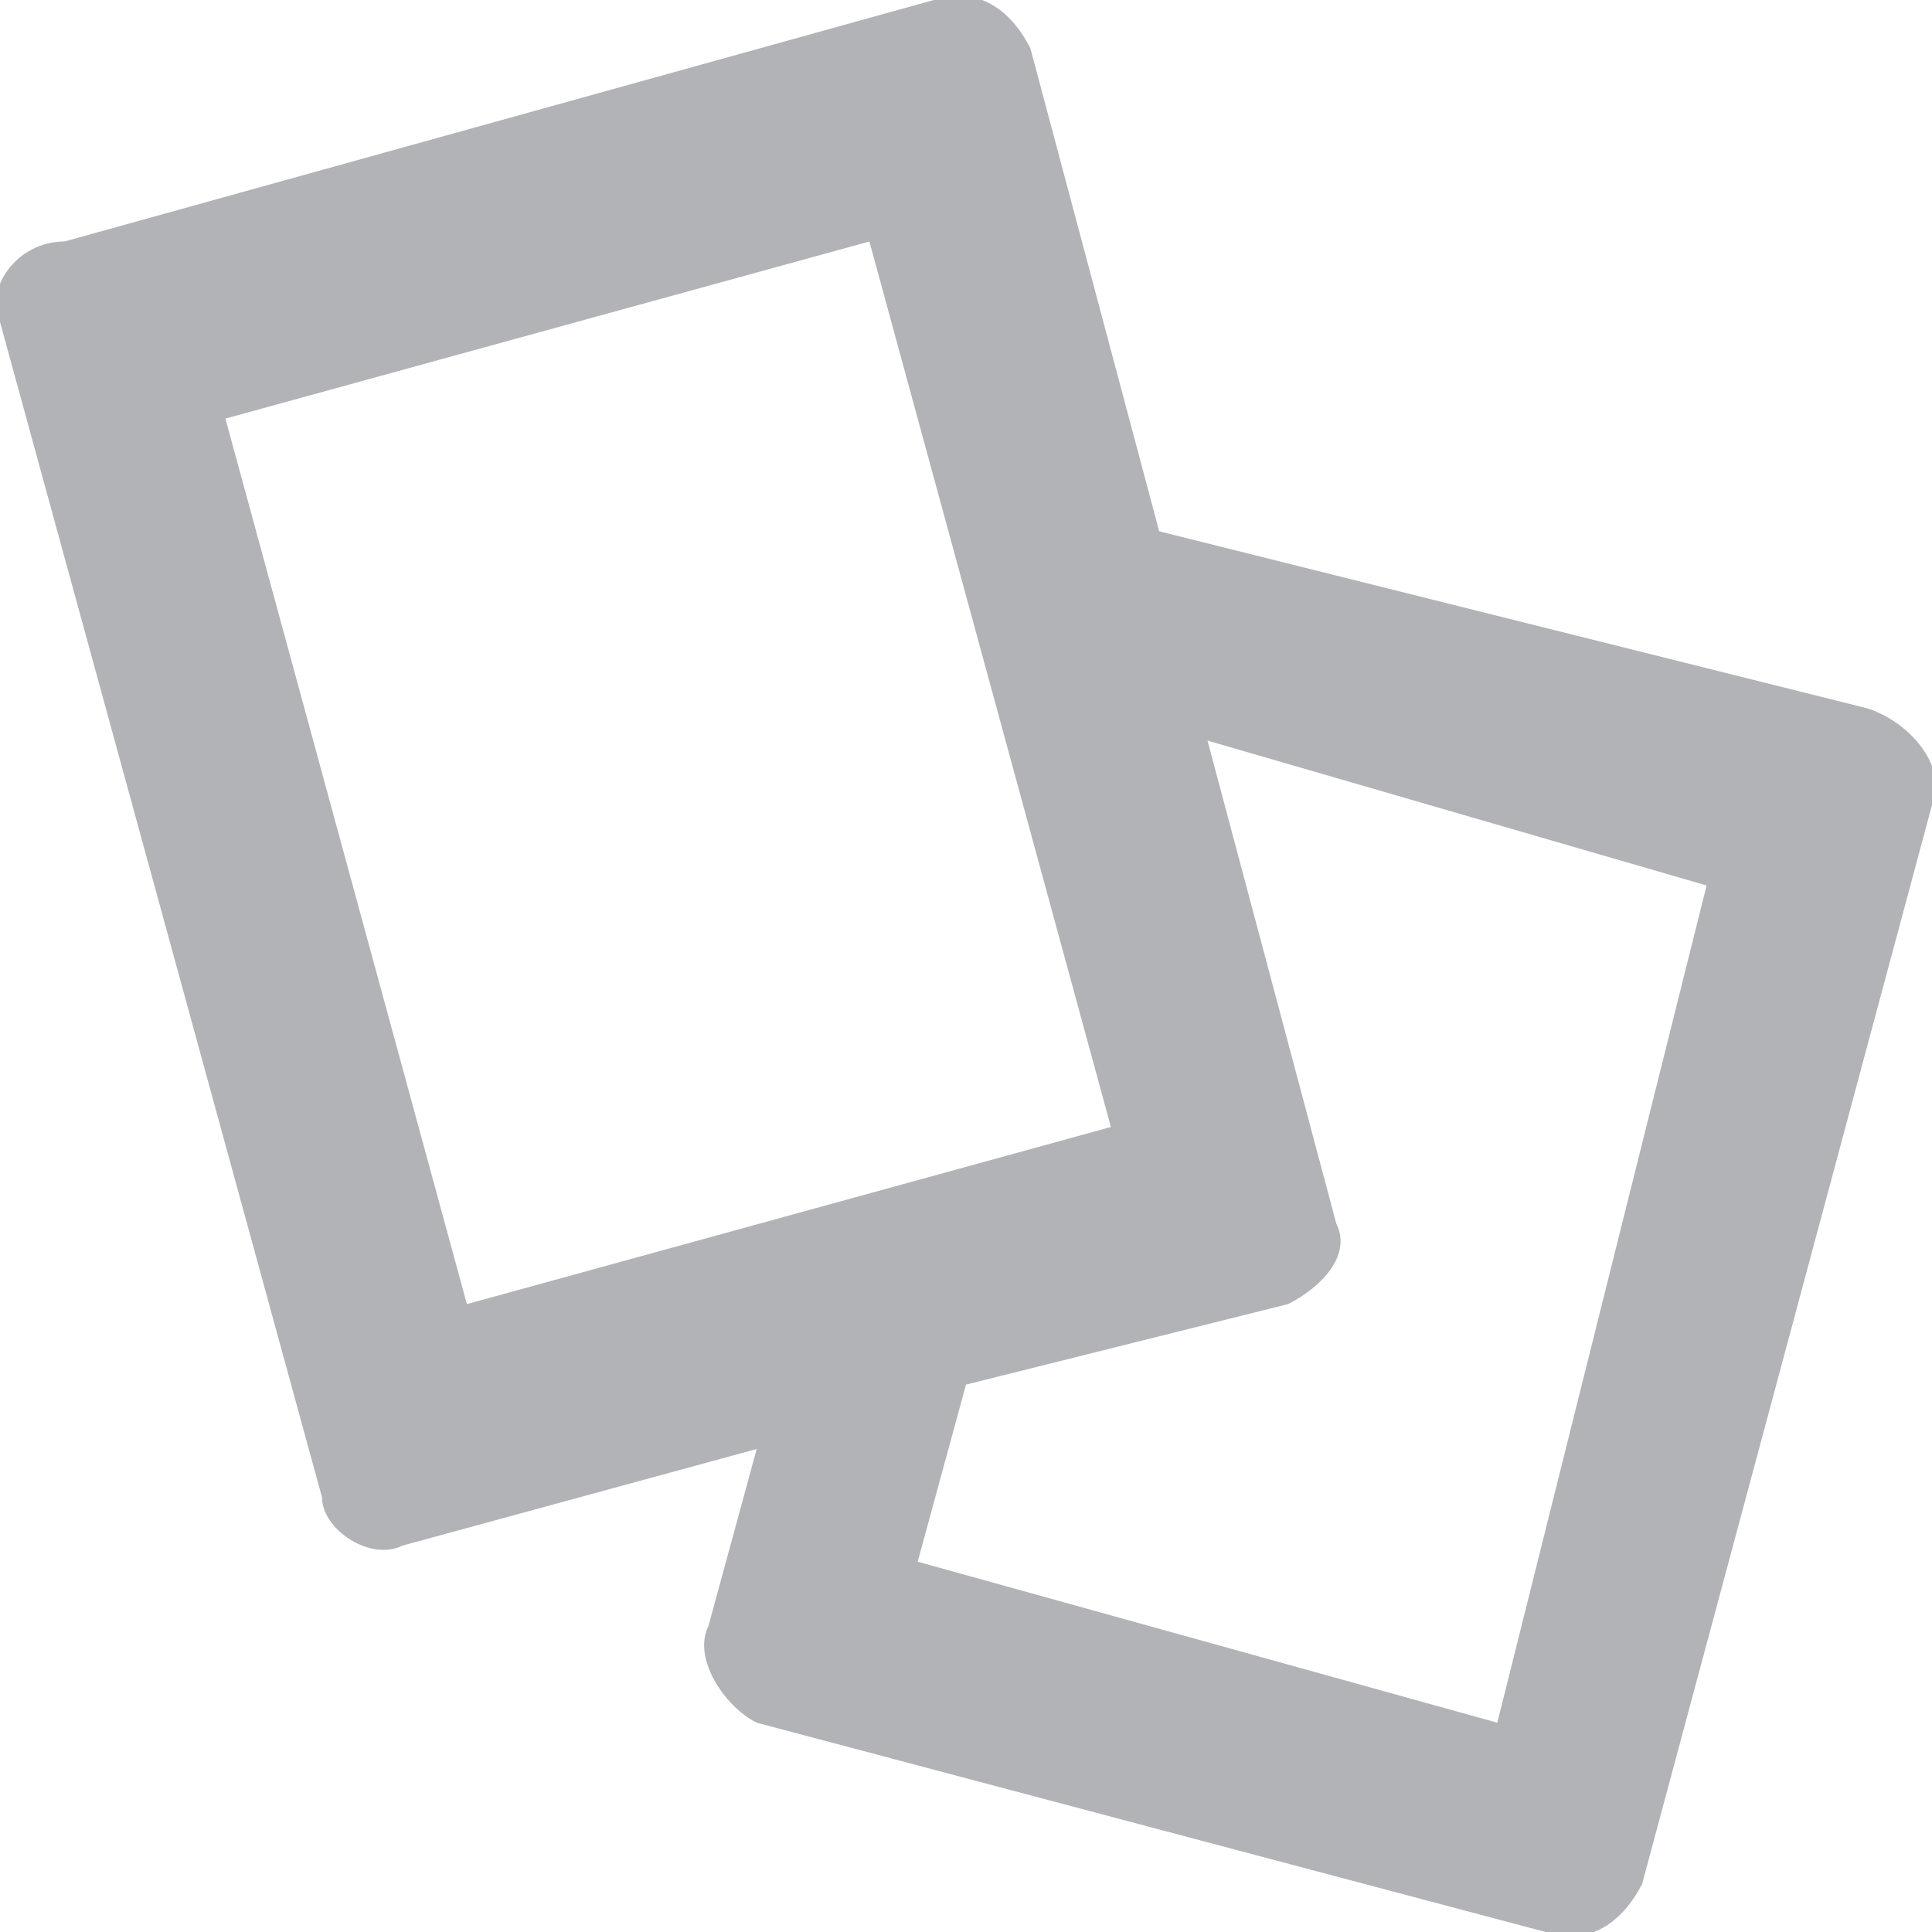 <svg xmlns="http://www.w3.org/2000/svg" viewBox="0 0 12 12" enable-background="new 0 0 12 12" width="12" height="12">
  <path fill="#B2B3B6" d="M11.6 4.4l-4.4-1.1-.8-3c-.1-.2-.3-.4-.6-.3l-5.4 1.5c-.3 0-.5.3-.4.5l2 7.3c0 .2.3.4.5.3l2.2-.6-.3 1.1c-.1.2.1.5.3.6l4.9 1.3c.3.1.5-.1.6-.3l1.8-6.7c.1-.2-.1-.5-.4-.6zm-10.2-1.8l4-1.1 1.5 5.5-4 1.1-1.5-5.5zm7.9 8.1l-3.6-1 .3-1.1 2-.5c.2-.1.4-.3.3-.5l-.8-3 3.1.9-1.3 5.2z"/>
</svg>
